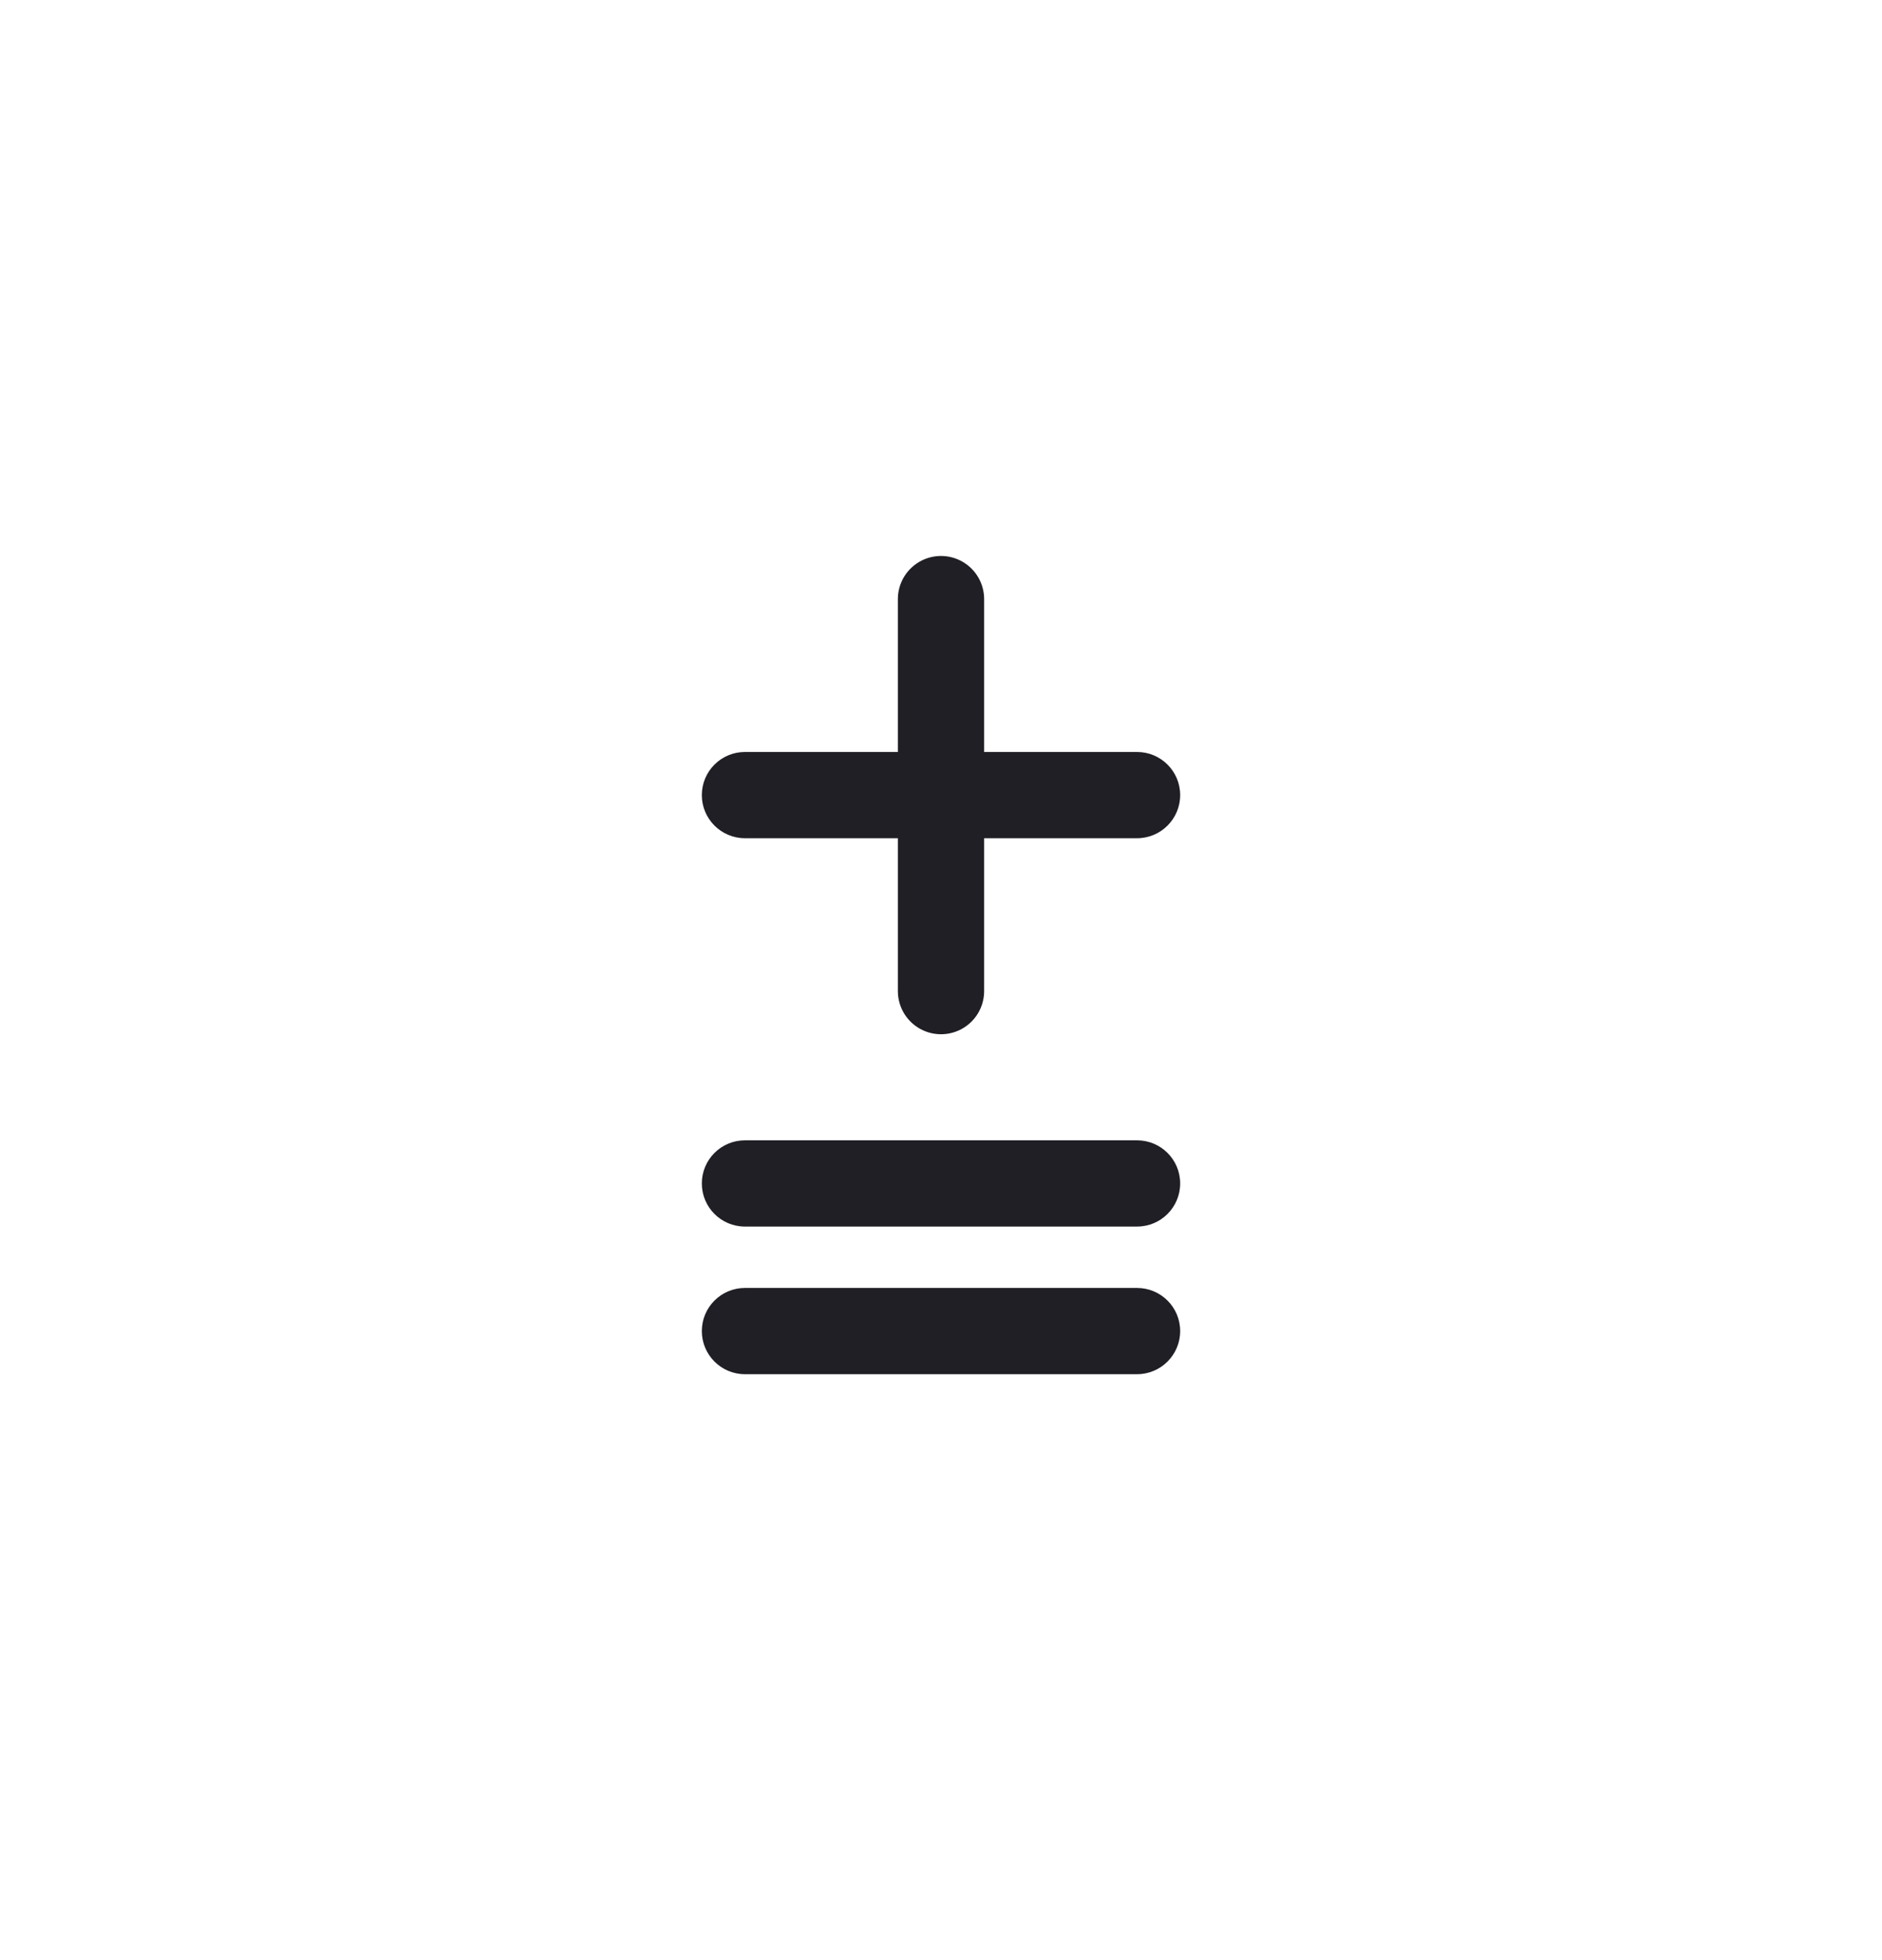 <svg width="24" height="25" viewBox="0 0 24 25" fill="none" xmlns="http://www.w3.org/2000/svg">
<rect width="24" height="24" transform="translate(0 0.141)" fill="none"/>
<path d="M9.5 9.591C9.196 9.591 8.95 9.837 8.95 10.141C8.95 10.444 9.196 10.691 9.5 10.691V9.591ZM14.5 10.691C14.804 10.691 15.05 10.444 15.05 10.141C15.05 9.837 14.804 9.591 14.5 9.591V10.691ZM9.5 10.691H14.5V9.591H9.5V10.691Z" fill="#1F1F25"/>
<path d="M12 7.641V12.641" stroke="#1F1F25" stroke-width="1.1" stroke-linecap="round"/>
<path d="M9.5 14.544C9.196 14.544 8.95 14.79 8.95 15.094C8.95 15.398 9.196 15.644 9.5 15.644V14.544ZM14.5 15.644C14.804 15.644 15.05 15.398 15.05 15.094C15.05 14.79 14.804 14.544 14.5 14.544V15.644ZM9.5 15.644H14.5V14.544H9.5V15.644Z" fill="#1F1F25"/>
<path d="M9.5 16.427C9.196 16.427 8.95 16.673 8.95 16.977C8.95 17.28 9.196 17.527 9.5 17.527V16.427ZM14.5 17.527C14.804 17.527 15.05 17.28 15.05 16.977C15.05 16.673 14.804 16.427 14.5 16.427V17.527ZM9.5 17.527H14.5V16.427H9.5V17.527Z" fill="#1F1F25"/>
</svg>
